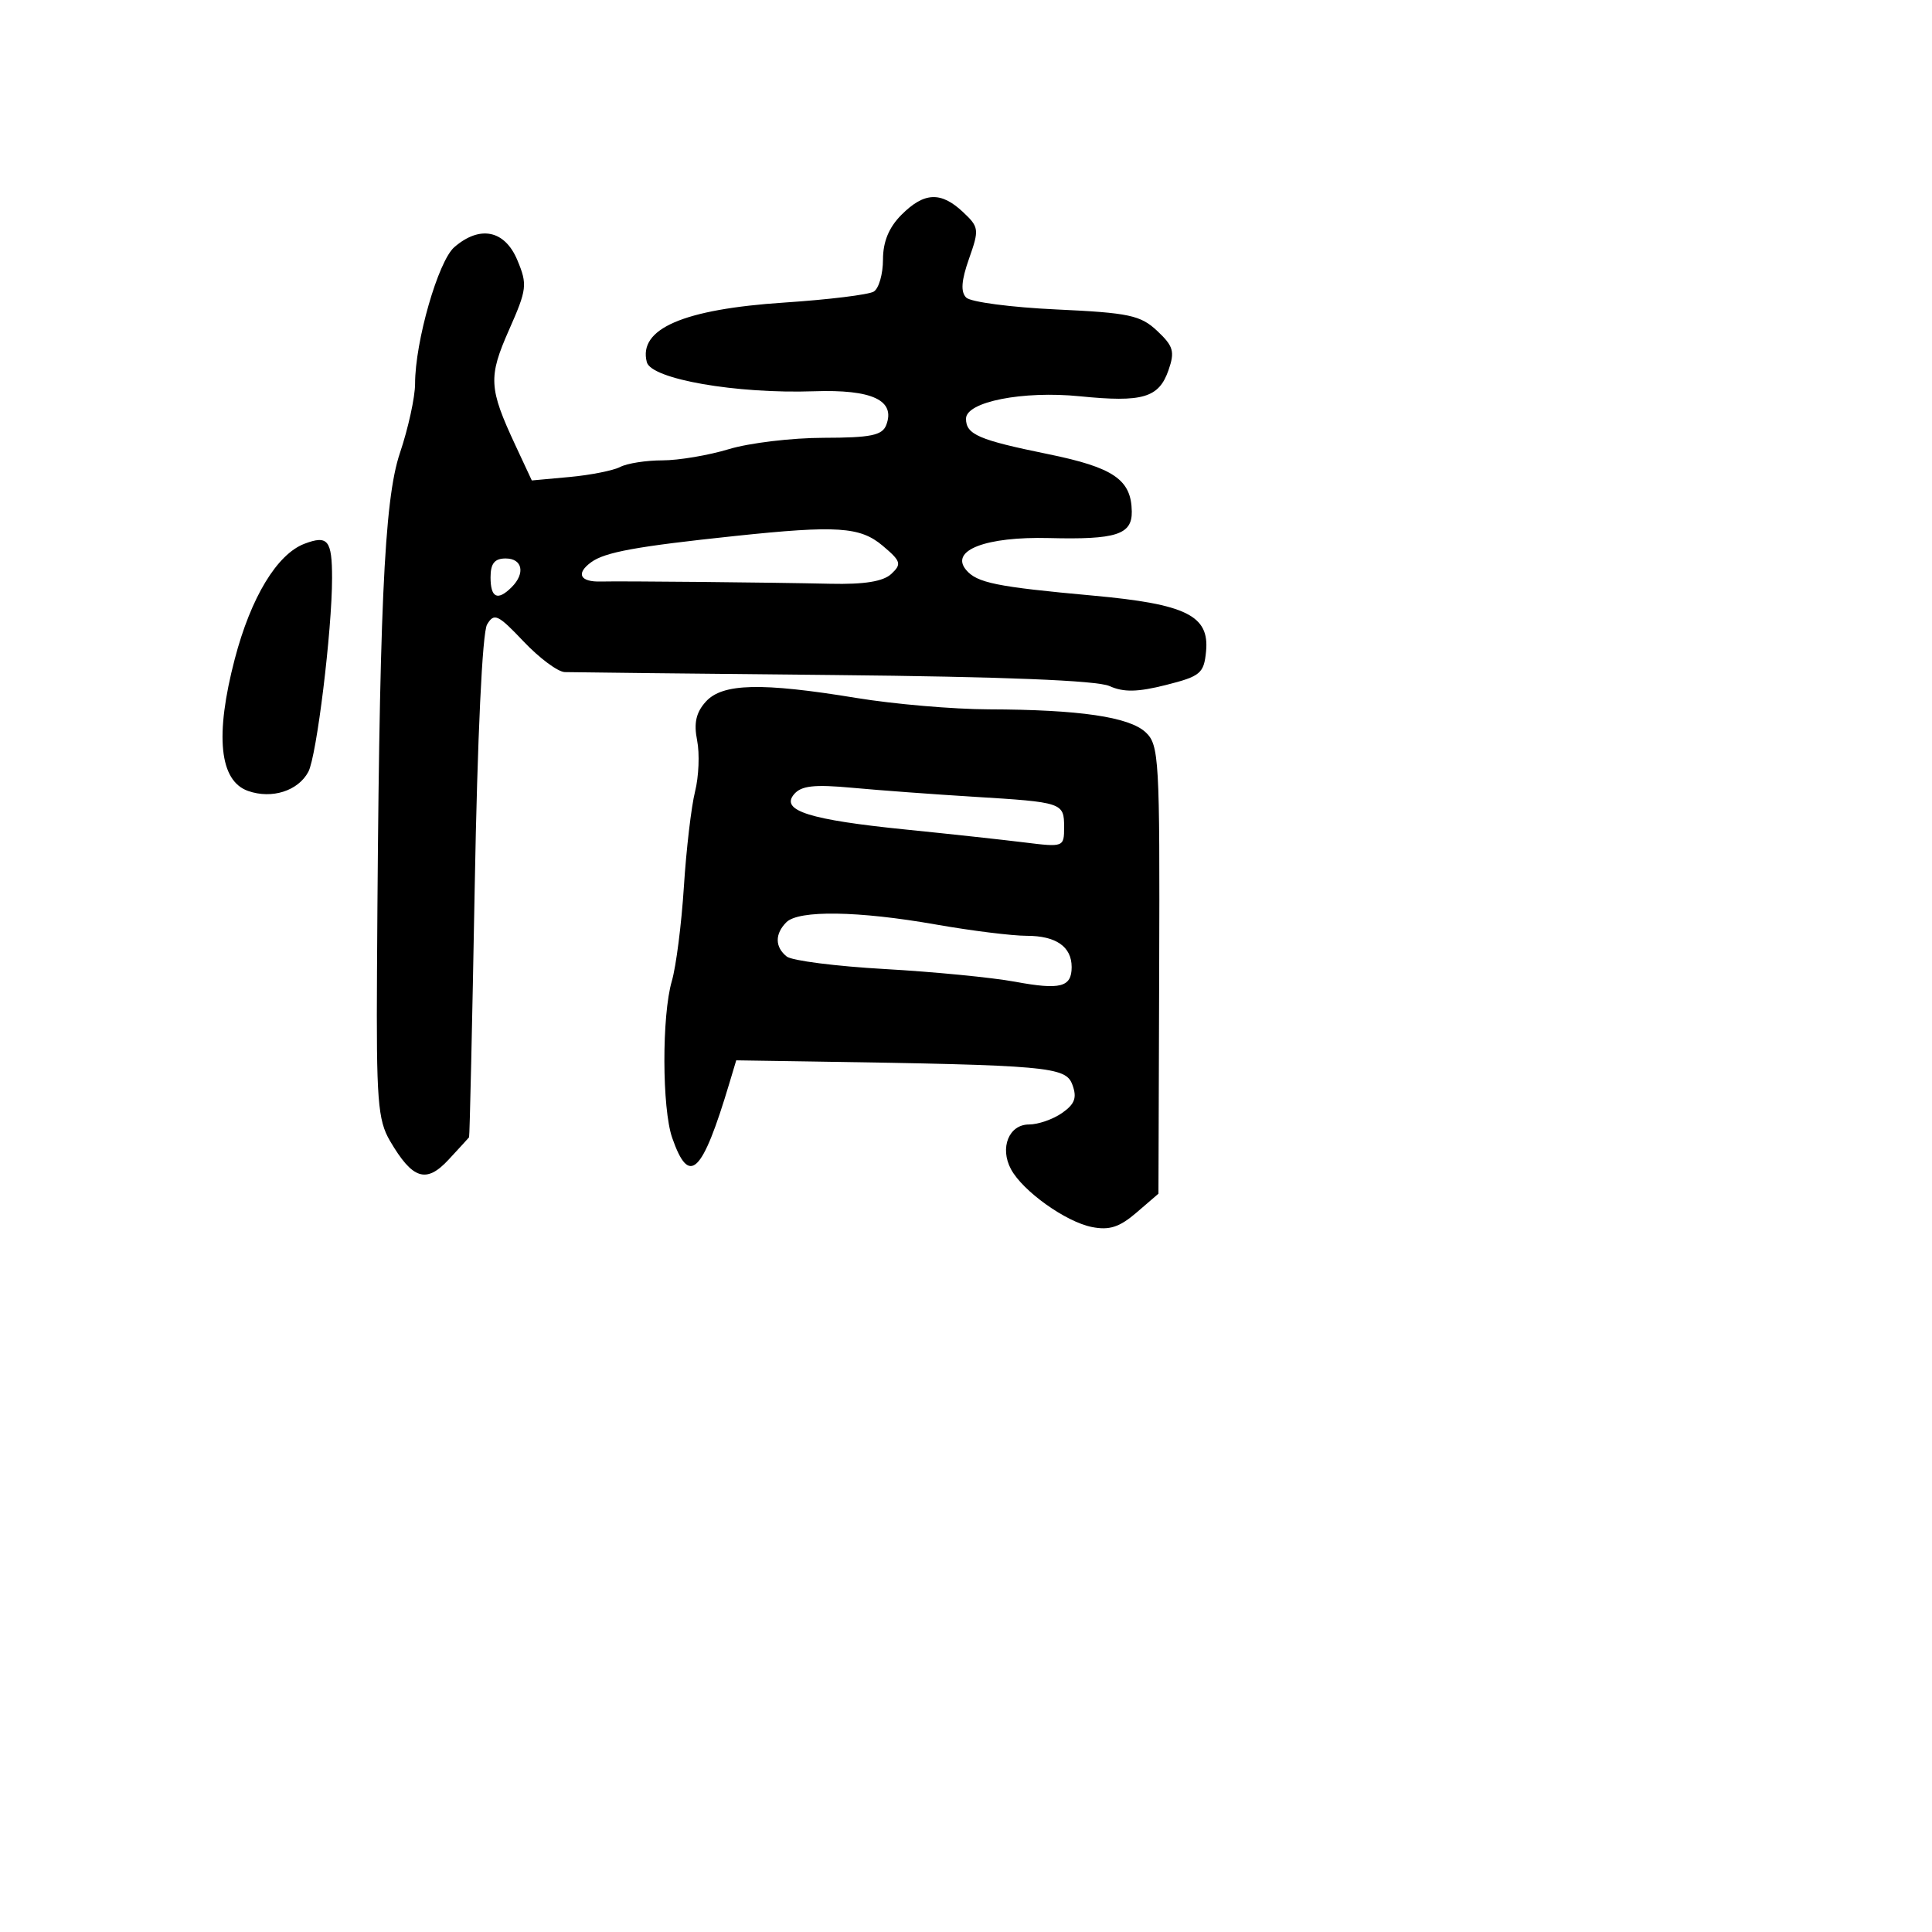 <svg xmlns="http://www.w3.org/2000/svg" width="256" height="256" viewBox="0 0 256 256" version="1.1">
	<path d="M 119.455 28.455 C 117.787 30.122, 117 32.027, 117 34.396 C 117 36.313, 116.452 38.221, 115.781 38.635 C 115.111 39.049, 109.780 39.704, 103.934 40.090 C 90.537 40.974, 84.551 43.567, 85.707 47.987 C 86.295 50.237, 97.554 52.199, 107.847 51.845 C 115.566 51.580, 118.690 53.039, 117.430 56.322 C 116.906 57.689, 115.367 58.002, 109.143 58.011 C 104.939 58.017, 99.291 58.692, 96.591 59.511 C 93.891 60.330, 89.924 61, 87.775 61 C 85.627 61, 83.111 61.392, 82.184 61.872 C 81.258 62.351, 78.243 62.950, 75.484 63.203 L 70.467 63.662 68.297 59.009 C 64.763 51.429, 64.682 49.968, 67.452 43.705 C 69.830 38.326, 69.904 37.707, 68.552 34.470 C 66.889 30.490, 63.595 29.812, 60.199 32.750 C 58.065 34.596, 55 45.266, 55 50.845 C 55 52.615, 54.096 56.747, 52.991 60.027 C 50.876 66.306, 50.233 80.850, 49.954 128.772 C 49.855 145.767, 50.058 148.413, 51.671 151.167 C 54.669 156.285, 56.472 156.862, 59.442 153.657 C 60.849 152.139, 62.069 150.808, 62.153 150.698 C 62.237 150.589, 62.574 135.650, 62.903 117.500 C 63.264 97.530, 63.911 83.808, 64.541 82.747 C 65.475 81.176, 65.974 81.408, 69.376 84.997 C 71.462 87.199, 73.918 89.025, 74.834 89.056 C 75.750 89.087, 91.800 89.261, 110.500 89.445 C 132.828 89.663, 145.358 90.163, 147 90.902 C 148.883 91.749, 150.733 91.715, 154.500 90.763 C 159.075 89.607, 159.526 89.229, 159.809 86.312 C 160.268 81.565, 157.186 80.045, 144.818 78.920 C 132.016 77.756, 129.437 77.232, 128.002 75.503 C 125.855 72.916, 130.644 71.084, 139 71.295 C 147.894 71.520, 150.011 70.842, 149.968 67.781 C 149.909 63.549, 147.567 61.946, 138.841 60.165 C 129.673 58.294, 128 57.571, 128 55.480 C 128 53.235, 135.538 51.751, 143.089 52.509 C 151.414 53.345, 153.555 52.715, 154.831 49.054 C 155.692 46.584, 155.486 45.866, 153.338 43.848 C 151.128 41.772, 149.615 41.450, 139.970 41.003 C 133.988 40.727, 128.614 40.019, 128.027 39.431 C 127.272 38.673, 127.381 37.170, 128.401 34.280 C 129.770 30.402, 129.730 30.095, 127.606 28.100 C 124.681 25.352, 122.461 25.448, 119.455 28.455 M 97.418 71.019 C 84.324 72.401, 80.164 73.159, 78.329 74.501 C 76.272 76.005, 76.850 77.133, 79.637 77.055 C 82.281 76.980, 102.266 77.175, 110.025 77.352 C 114.525 77.454, 117.032 77.049, 118.107 76.045 C 119.507 74.737, 119.389 74.357, 116.938 72.295 C 113.972 69.799, 110.889 69.597, 97.418 71.019 M 40.355 72.046 C 36.710 73.425, 33.244 79.152, 31.106 87.326 C 28.454 97.463, 29.066 103.479, 32.884 104.810 C 36.032 105.907, 39.501 104.802, 40.856 102.269 C 41.957 100.212, 44 83.530, 44 76.598 C 44 71.573, 43.443 70.878, 40.355 72.046 M 65 76.500 C 65 79.230, 65.936 79.664, 67.800 77.800 C 69.640 75.960, 69.228 74, 67 74 C 65.533 74, 65 74.667, 65 76.500 M 93.525 92.973 C 92.230 94.404, 91.913 95.815, 92.372 98.108 C 92.720 99.848, 92.596 102.897, 92.098 104.885 C 91.599 106.873, 90.933 112.550, 90.618 117.500 C 90.302 122.450, 89.584 128.072, 89.022 129.993 C 87.684 134.569, 87.712 146.875, 89.070 150.771 C 91.325 157.241, 93.027 155.610, 96.655 143.500 L 97.554 140.500 107.527 140.653 C 138.950 141.136, 141.211 141.337, 142.093 143.723 C 142.731 145.446, 142.426 146.289, 140.735 147.473 C 139.536 148.313, 137.560 149, 136.345 149 C 133.686 149, 132.441 152.088, 133.958 154.922 C 135.511 157.823, 141.195 161.889, 144.670 162.584 C 146.987 163.047, 148.340 162.611, 150.587 160.678 L 153.500 158.171 153.598 128.483 C 153.690 100.573, 153.583 98.689, 151.803 97.031 C 149.613 94.991, 143.026 94.028, 131 93.991 C 126.325 93.977, 118.450 93.300, 113.500 92.486 C 100.873 90.412, 95.729 90.537, 93.525 92.973 M 105.196 105.264 C 103.411 107.415, 107.285 108.633, 120 109.916 C 125.775 110.499, 132.863 111.269, 135.750 111.627 C 140.935 112.271, 141 112.246, 141 109.608 C 141 106.354, 140.827 106.296, 129 105.573 C 123.775 105.254, 116.558 104.721, 112.962 104.388 C 107.860 103.916, 106.155 104.108, 105.196 105.264 M 104.200 122.200 C 102.654 123.746, 102.673 125.495, 104.250 126.748 C 104.938 127.294, 110.784 128.038, 117.243 128.403 C 123.701 128.767, 131.468 129.524, 134.503 130.085 C 140.507 131.195, 142 130.808, 142 128.141 C 142 125.440, 139.932 124, 136.050 123.999 C 134.097 123.998, 128.675 123.323, 124 122.500 C 113.740 120.693, 105.827 120.573, 104.200 122.200" stroke="none" fill="black" fill-rule="evenodd"/>
</svg>
